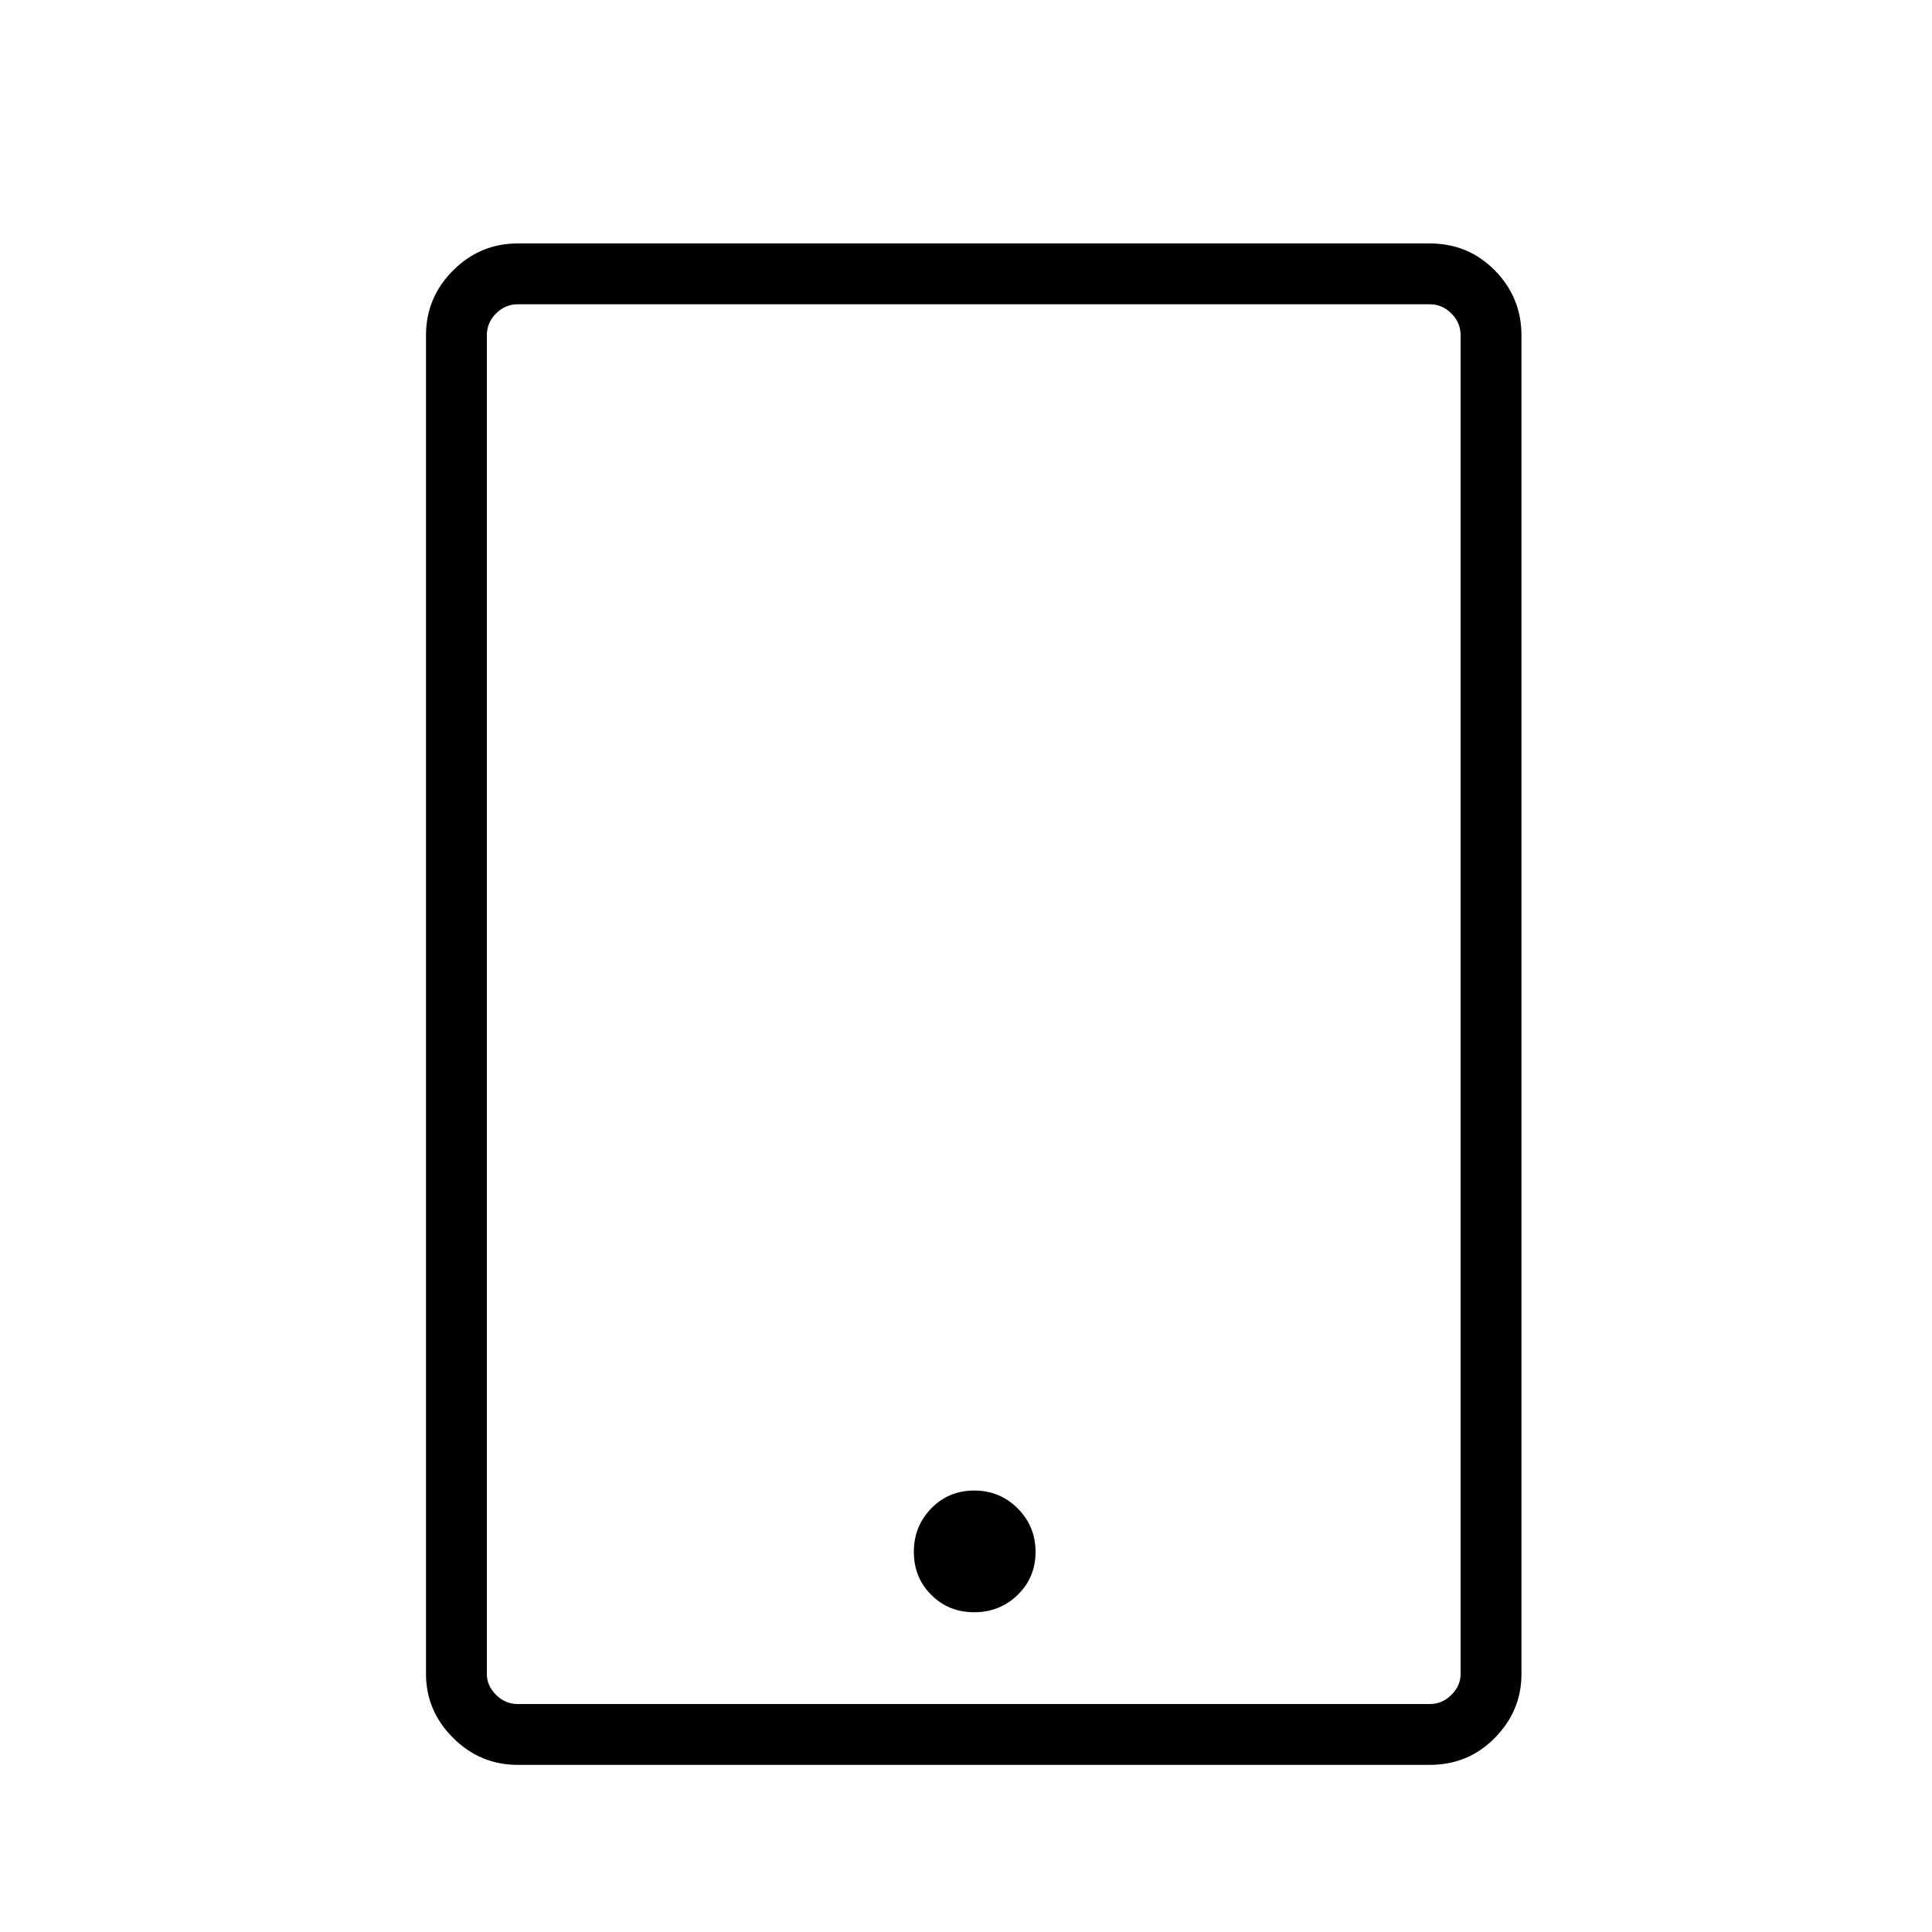 <svg width="2000" height="2000" viewBox="0 0 2000 2000" fill="none" xmlns="http://www.w3.org/2000/svg">
<path d="M1008.5 1543C990.833 1543 976 1549.17 964 1561.5C952 1573.83 946 1588.83 946 1606.5C946 1624.17 952 1639 964 1651C976 1663 990.833 1669 1008.5 1669C1026.17 1669 1041.17 1663 1053.5 1651C1065.83 1639 1072 1624.17 1072 1606.5C1072 1588.83 1065.83 1573.83 1053.5 1561.5C1041.17 1549.17 1026.17 1543 1008.5 1543ZM536 252C510 252 487.667 261.333 469 280C450.333 298.667 441 321 441 347L441 1733C441 1758.33 450.333 1780.33 469 1799C487.667 1817.67 510 1827 536 1827L1480 1827C1506.67 1827 1529.17 1817.67 1547.5 1799C1565.83 1780.33 1575 1758.33 1575 1733L1575 347C1575 321 1565.83 298.667 1547.5 280C1529.17 261.333 1506.67 252 1480 252L536 252ZM504 1733L504 347C504 338.333 507.167 330.833 513.5 324.5C519.833 318.167 527.333 315 536 315L1480 315C1488.67 315 1496.17 318.167 1502.5 324.5C1508.83 330.833 1512 338.333 1512 347L1512 1733C1512 1741 1508.83 1748.17 1502.5 1754.5C1496.17 1760.83 1488.67 1764 1480 1764L536 1764C527.333 1764 519.833 1760.83 513.5 1754.5C507.167 1748.17 504 1741 504 1733Z" fill="black"/>
</svg>
